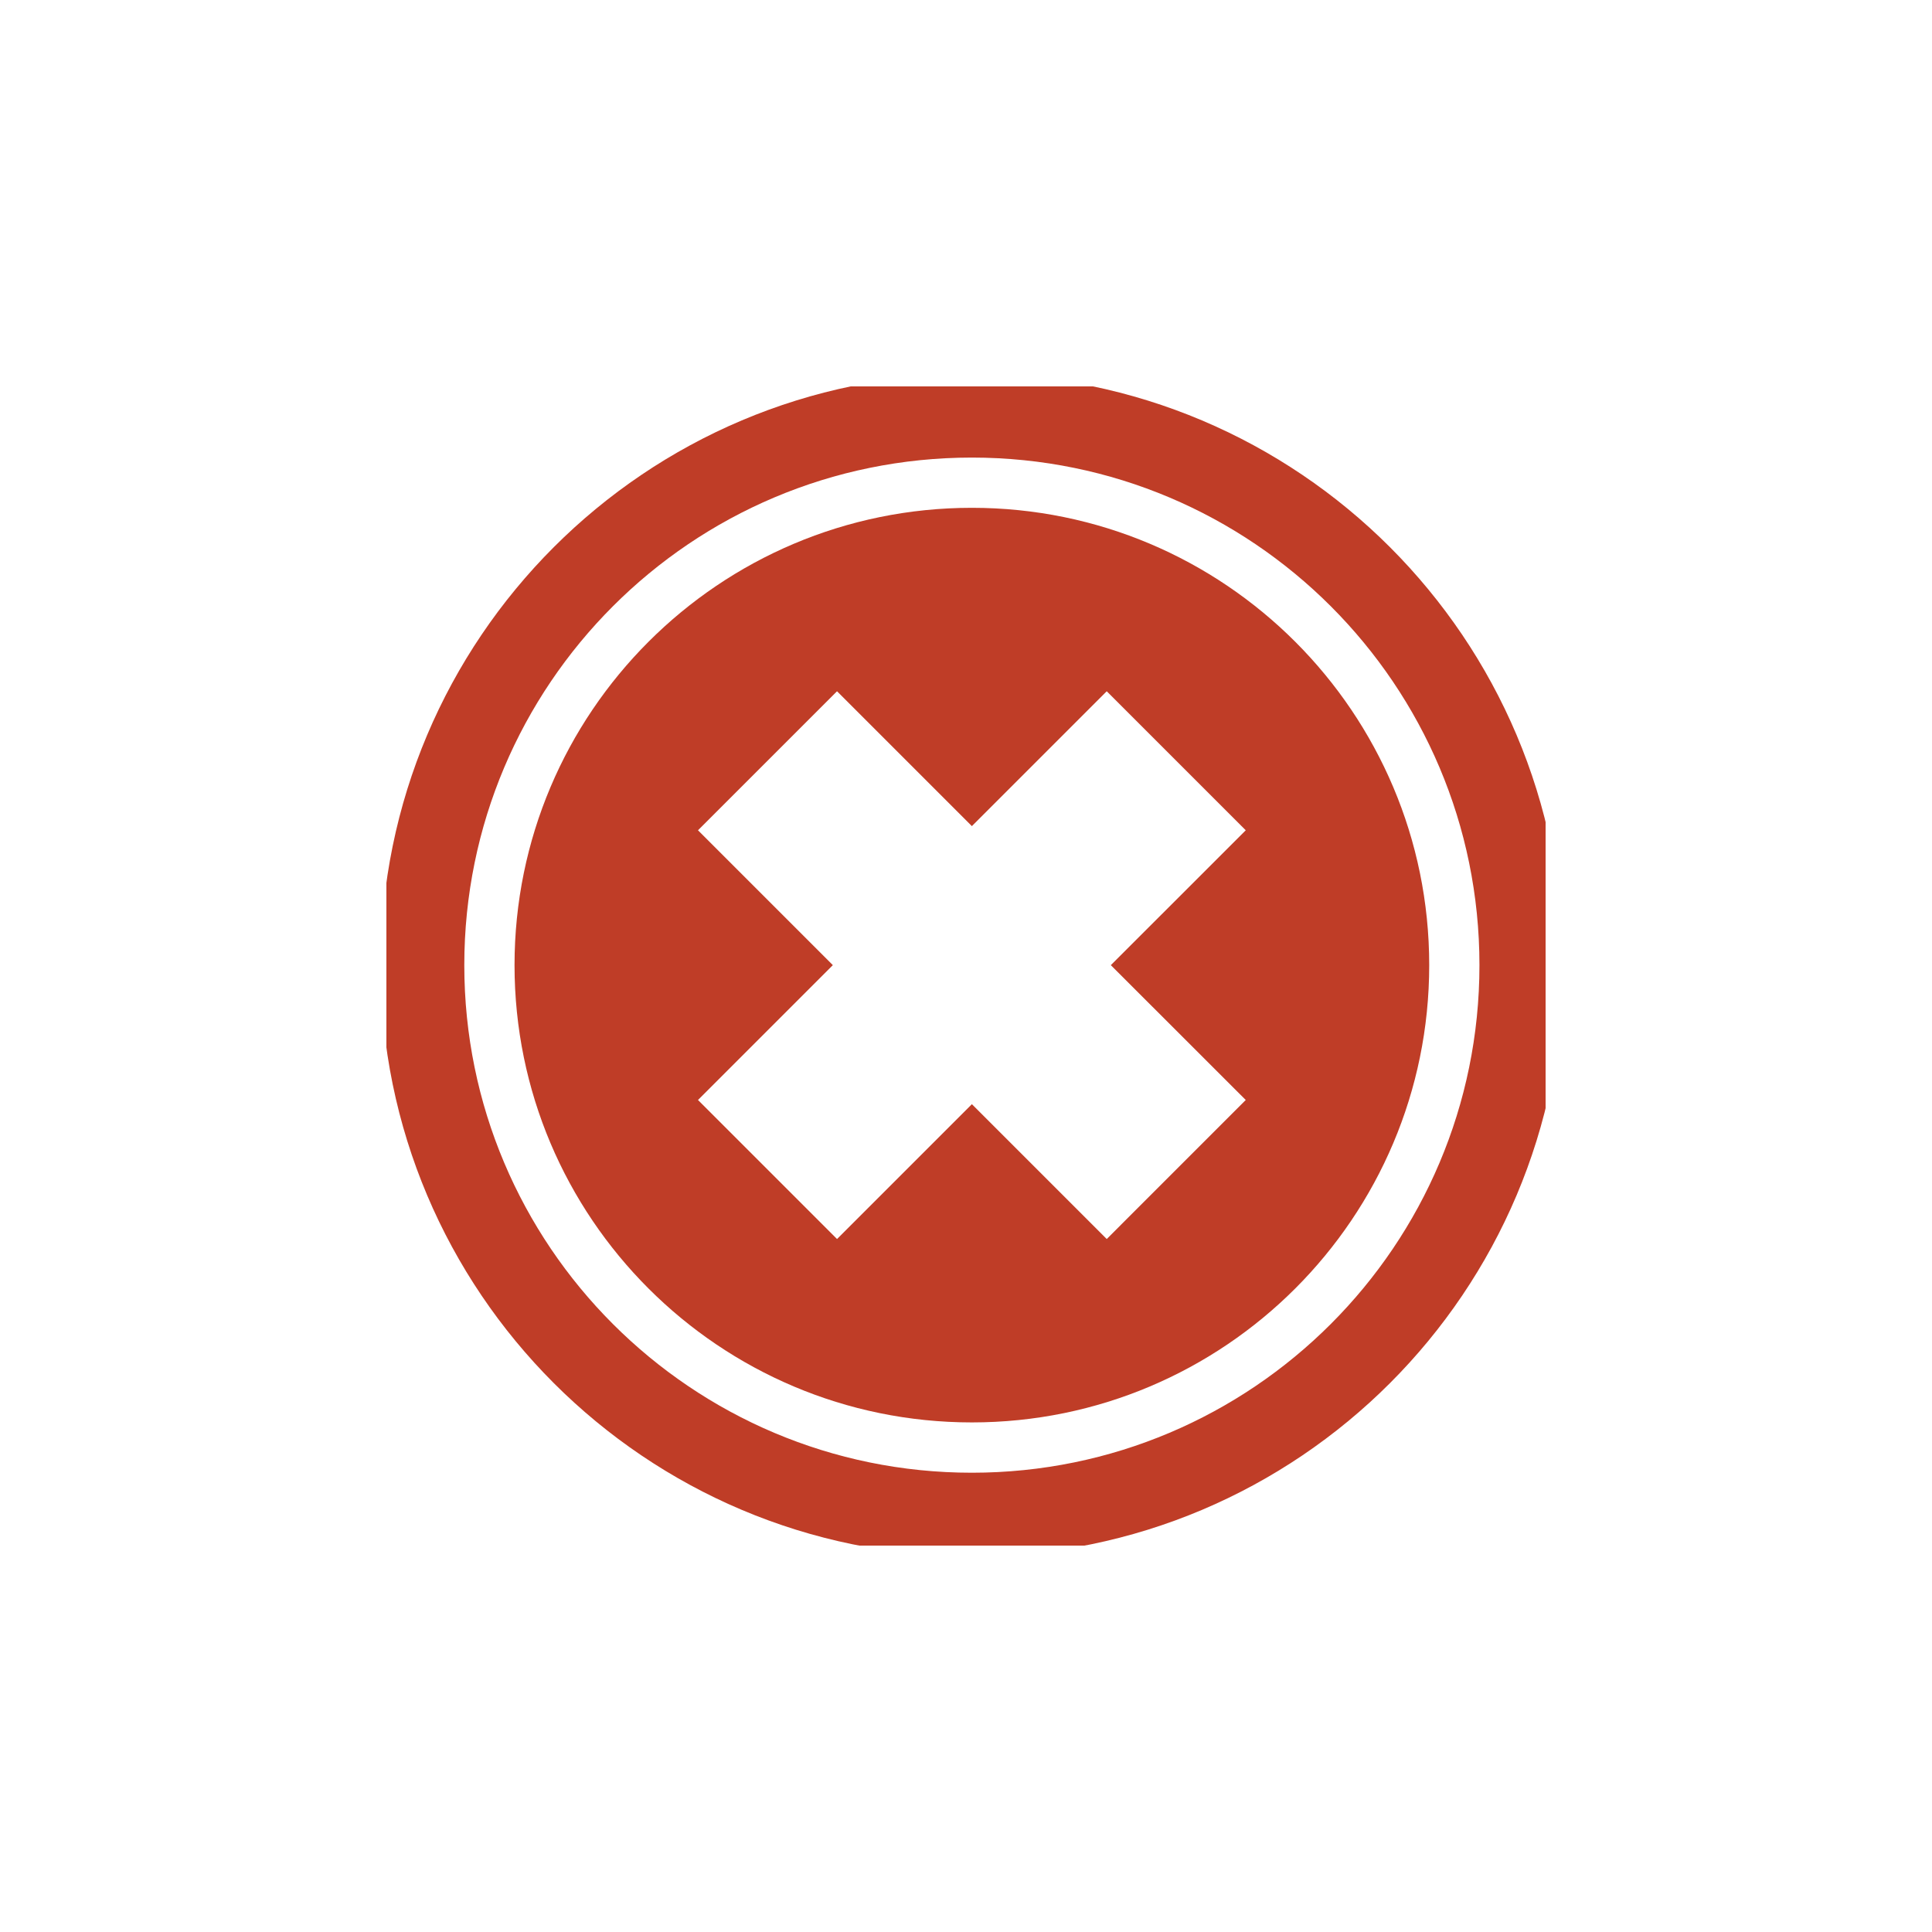 <svg width="25" height="25" viewBox="0 0 25 25" fill="none" xmlns="http://www.w3.org/2000/svg">
<g filter="url(#filter0_d)">
<path d="M12.576 4.839C8.351 4.839 4.926 8.264 4.926 12.489C4.926 16.713 8.351 20.139 12.576 20.139C16.801 20.139 20.226 16.714 20.226 12.489C20.226 8.264 16.801 4.839 12.576 4.839ZM12.576 19.057C8.948 19.057 6.008 16.116 6.008 12.489C6.008 8.861 8.948 5.921 12.576 5.921C16.203 5.921 19.144 8.861 19.144 12.489C19.144 16.116 16.203 19.057 12.576 19.057Z" fill="#BF3D27"/>
<path d="M12.576 18.406C15.844 18.406 18.494 15.757 18.494 12.489C18.494 9.221 15.844 6.571 12.576 6.571C9.308 6.571 6.658 9.221 6.658 12.489C6.658 15.757 9.308 18.406 12.576 18.406Z" fill="#BF3D27"/>
<path d="M16.12 14.234L14.321 16.033L12.576 14.288L10.831 16.033L9.032 14.234L10.777 12.489L9.032 10.744L10.831 8.945L12.576 10.69L14.321 8.945L16.12 10.744L14.374 12.489L16.12 14.234Z" fill="white"/>
<rect x="4.5" y="4.5" width="16" height="16" stroke="white"/>
</g>
<defs>
<filter id="filter0_d" x="0" y="0" width="25" height="25" filterUnits="userSpaceOnUse" color-interpolation-filters="sRGB">
<feFlood flood-opacity="0" result="BackgroundImageFix"/>
<feColorMatrix in="SourceAlpha" type="matrix" values="0 0 0 0 0 0 0 0 0 0 0 0 0 0 0 0 0 0 127 0"/>
<feOffset/>
<feGaussianBlur stdDeviation="2"/>
<feColorMatrix type="matrix" values="0 0 0 0 1 0 0 0 0 1 0 0 0 0 1 0 0 0 1 0"/>
<feBlend mode="normal" in2="BackgroundImageFix" result="effect1_dropShadow"/>
<feBlend mode="normal" in="SourceGraphic" in2="effect1_dropShadow" result="shape"/>
</filter>
</defs>
</svg>
